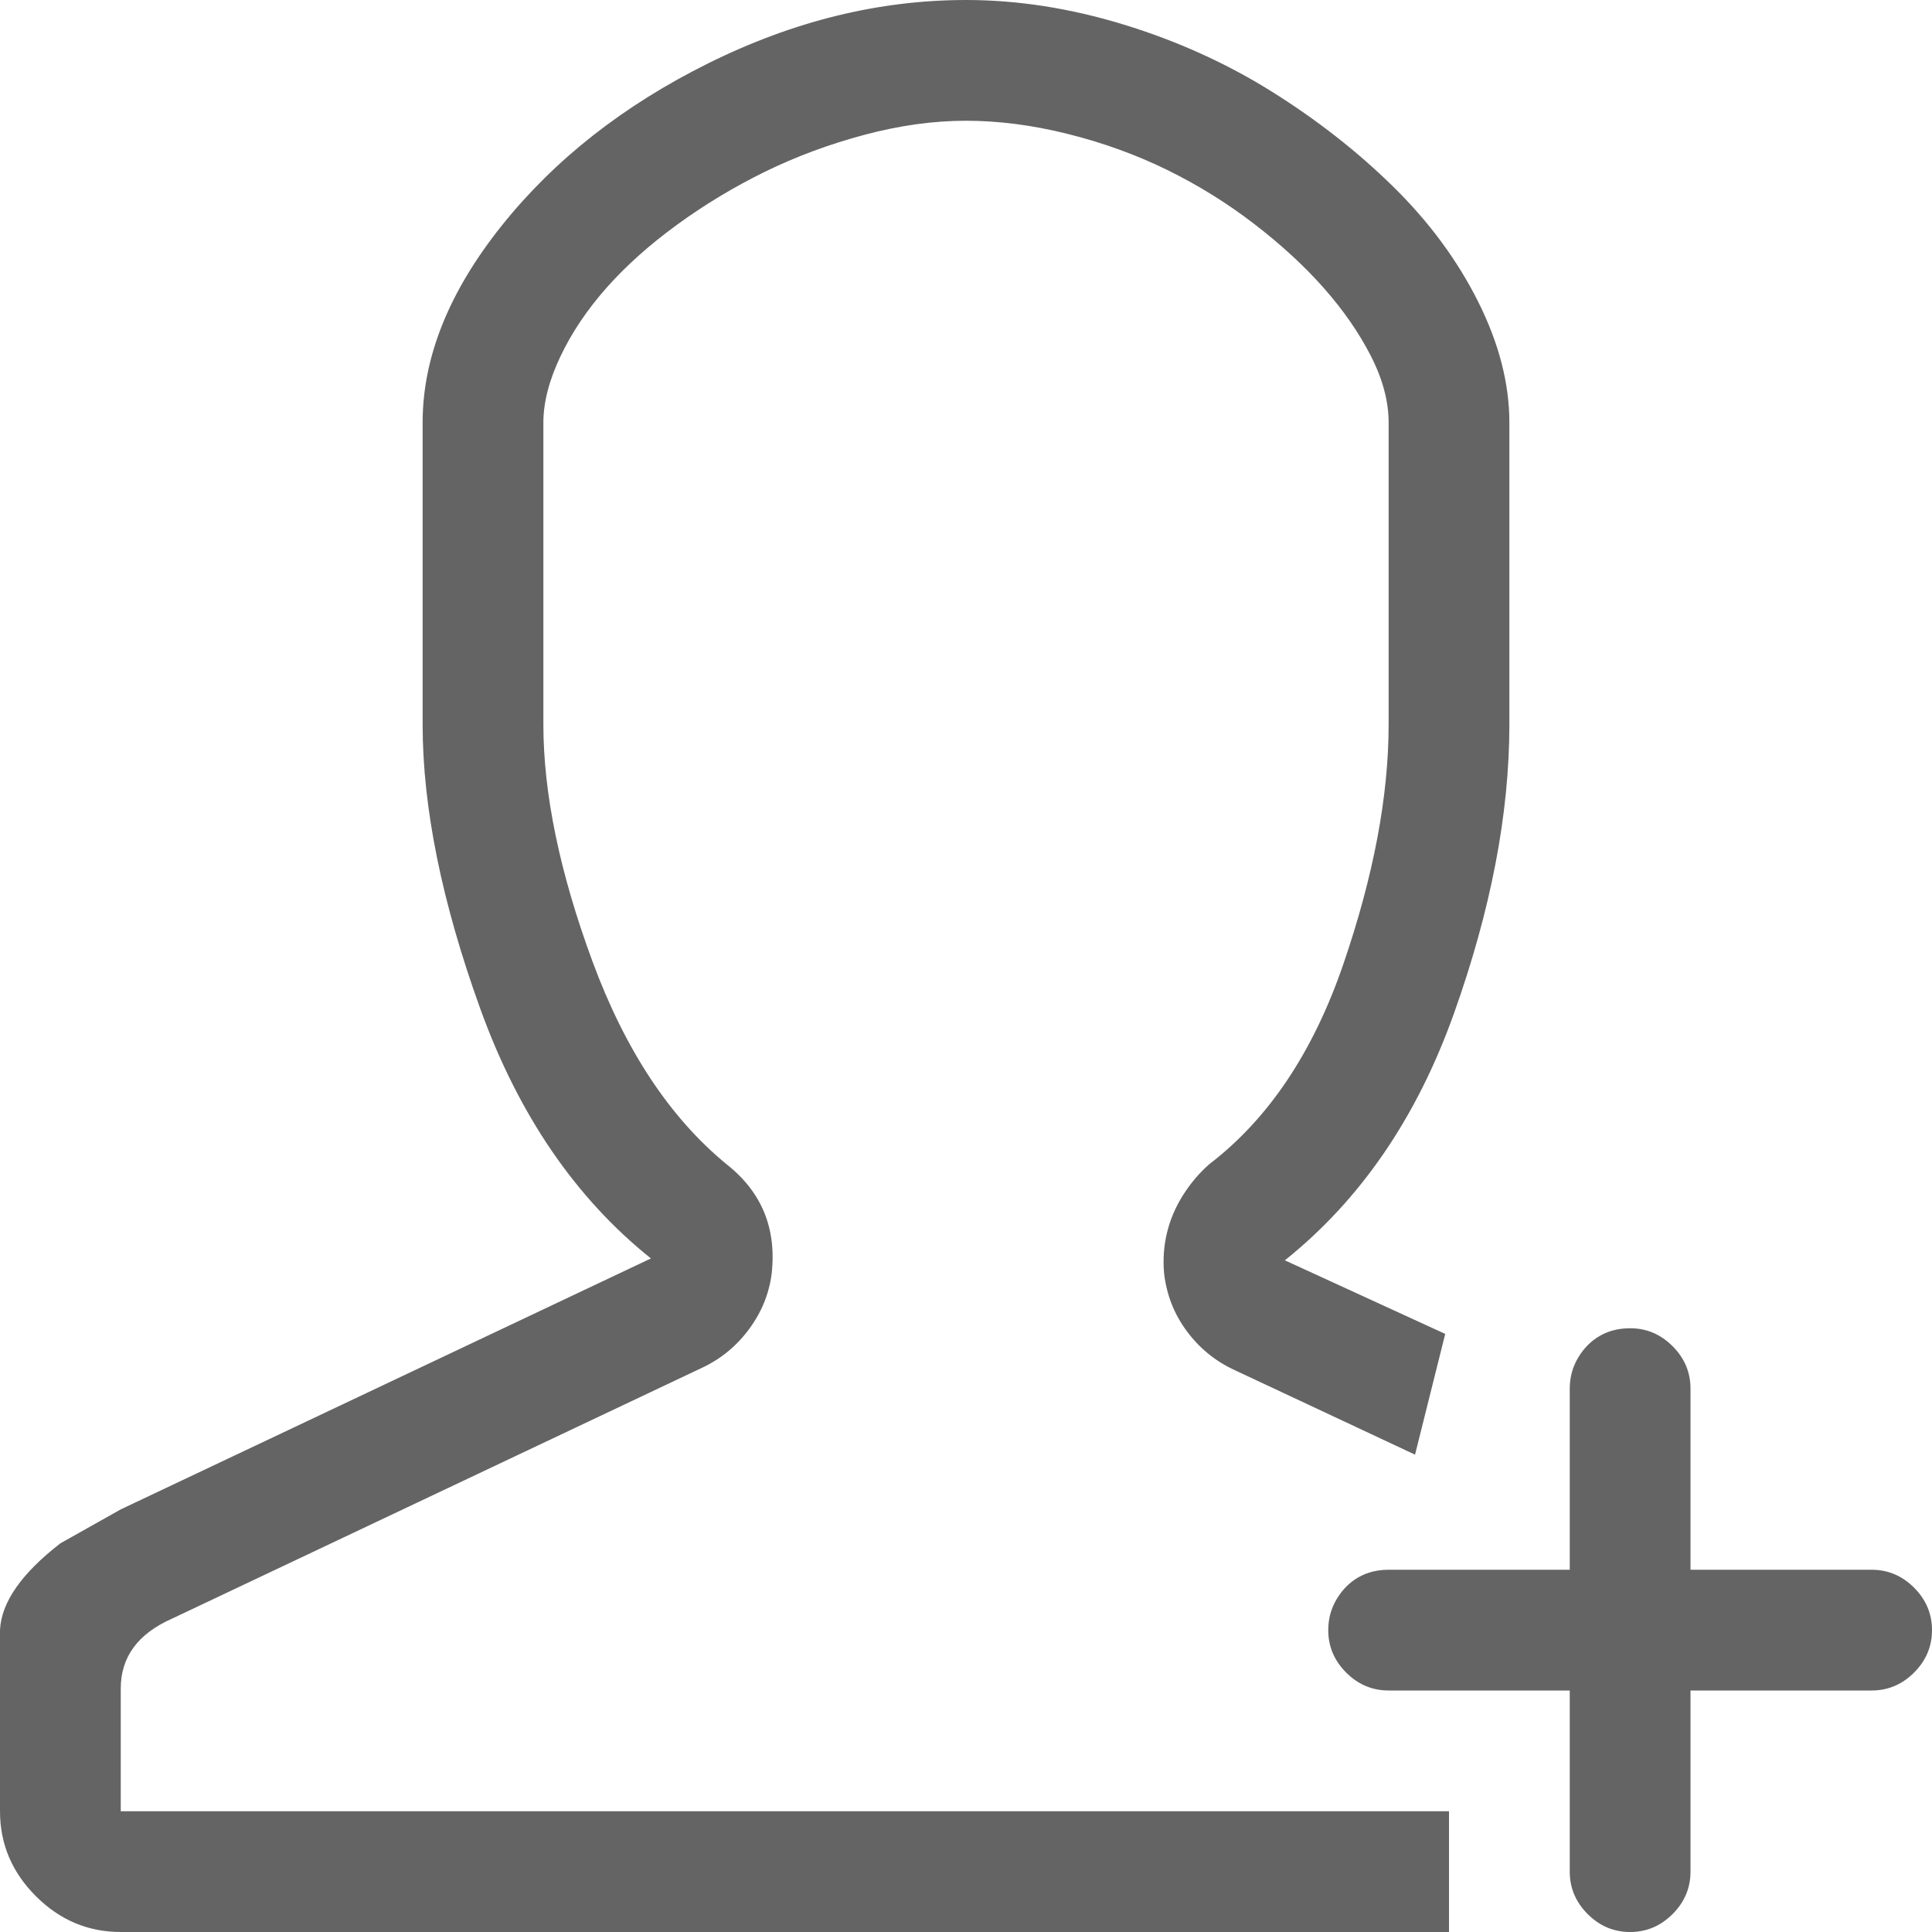 <?xml version="1.0"?>
<svg xmlns="http://www.w3.org/2000/svg" xmlns:xlink="http://www.w3.org/1999/xlink" aria-hidden="true" width="1em" height="1em" viewBox="0 0 1024 1024" data-icon="simple-line-icons:user-follow" data-width="1em" data-height="1em" data-inline="false" class="iconify"><path d="M64 895q0-25 27-37l281-133q15-7 25-20.5t12-29.5q4-36-24-58-45-37-71-107.5T288 384V224q0-16 9-35t24.5-36.5T359 119t46.5-28T458 71.5t54-7.5 54 7 52.5 19 46 28.5 37 34 25 36T736 224v160q0 57-24 127t-71 106q-8 7-14 16.5t-8.5 20T617 675q2 17 12 30.5t25 20.5l96 45 16-64-85-39q60-48 89.5-130.5T800 384V224q0-31-16.5-64t-45-61T674 48.5 595.5 13 512 0q-69 0-136.5 33.5t-109.5 86T224 224v160q0 66 30.5 150.5T345 667L64 800l-32 18Q1 842 0 864v96q0 26 19 45t45 19h704v-64H64v-65zm928-63h-96v-96q0-13-9.5-22.5T864 704q-9 0-16 4t-11.5 11.5T832 736v96h-96q-9 0-16 4t-11.5 11.5T704 864q0 13 9.5 22.5T736 896h96v96q0 13 9.5 22.5t22.5 9.5 22.5-9.5T896 992v-96h96q13 0 22.5-9.5t9.5-22.5-9.5-22.5T992 832z" fill="#646464"/></svg>
